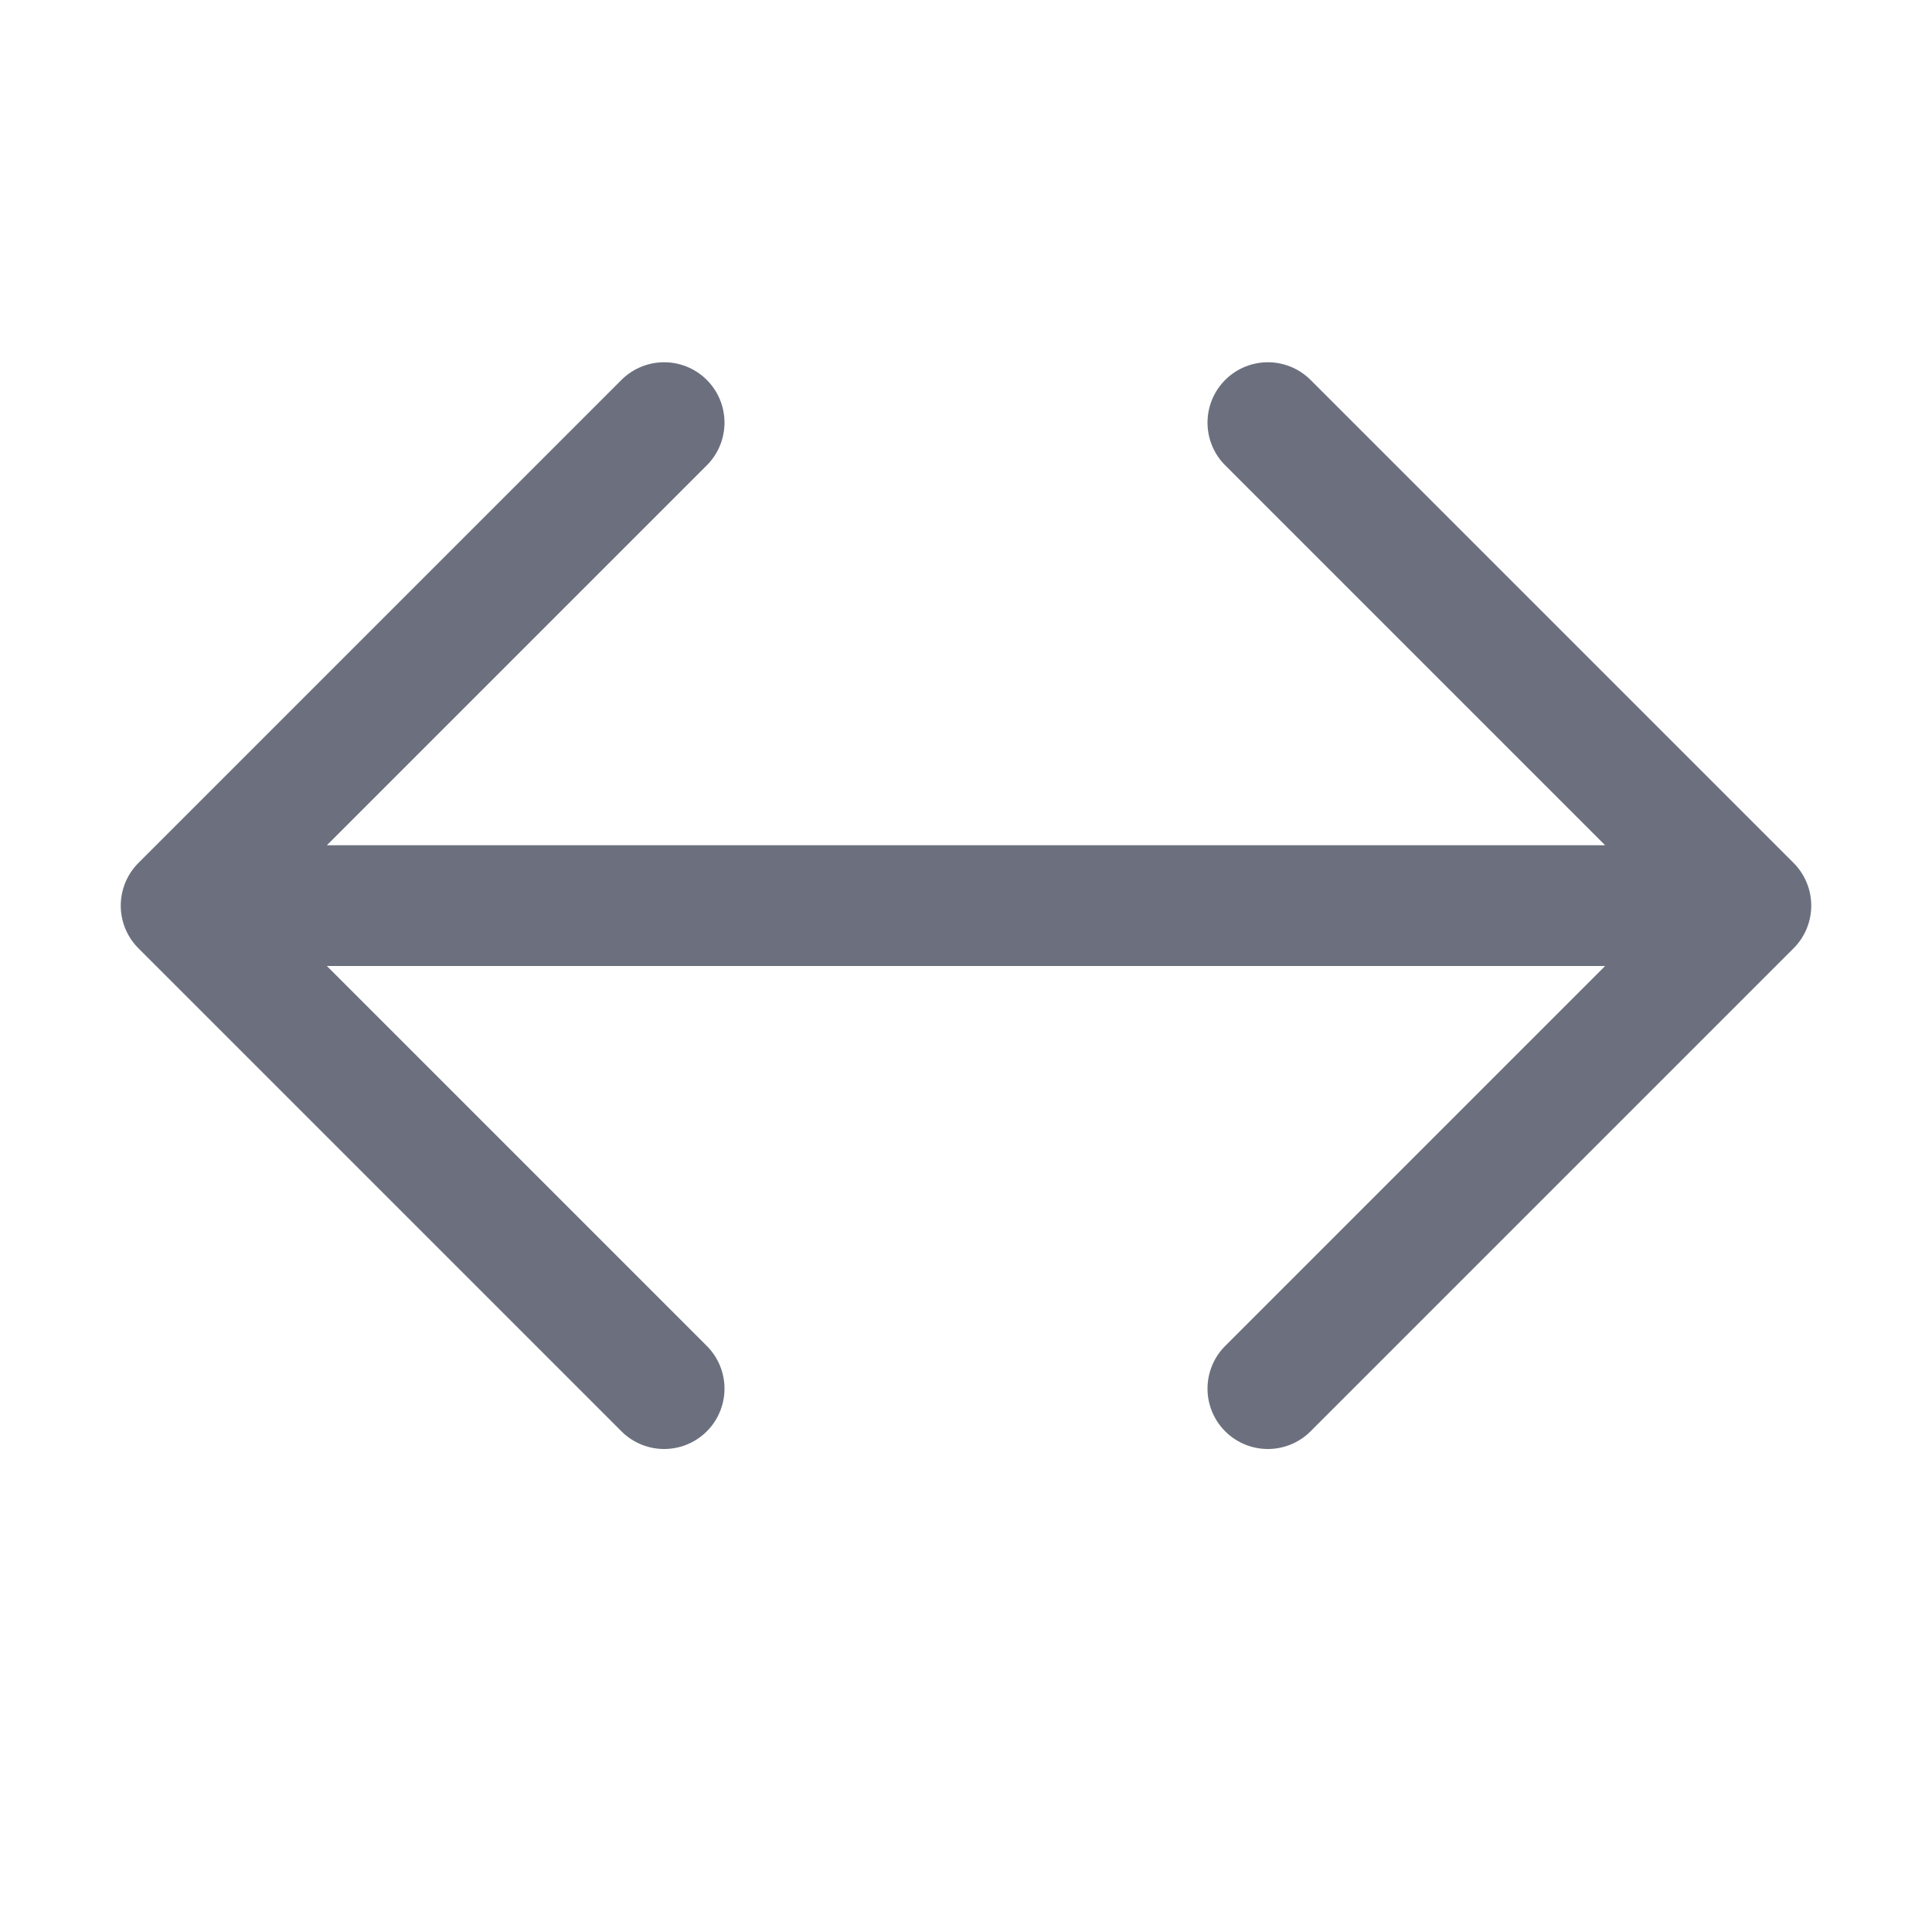 <svg width="16" height="16" viewBox="0 0 16 16" fill="none" xmlns="http://www.w3.org/2000/svg">
<path d="M1.5 7.5H14.5M1.5 7.5L5.5 11.5M1.5 7.5L5.5 3.5M14.5 7.5L10.5 11.5M14.5 7.5L10.5 3.5" stroke="#6C707E" stroke-linecap="round"/>
</svg>

